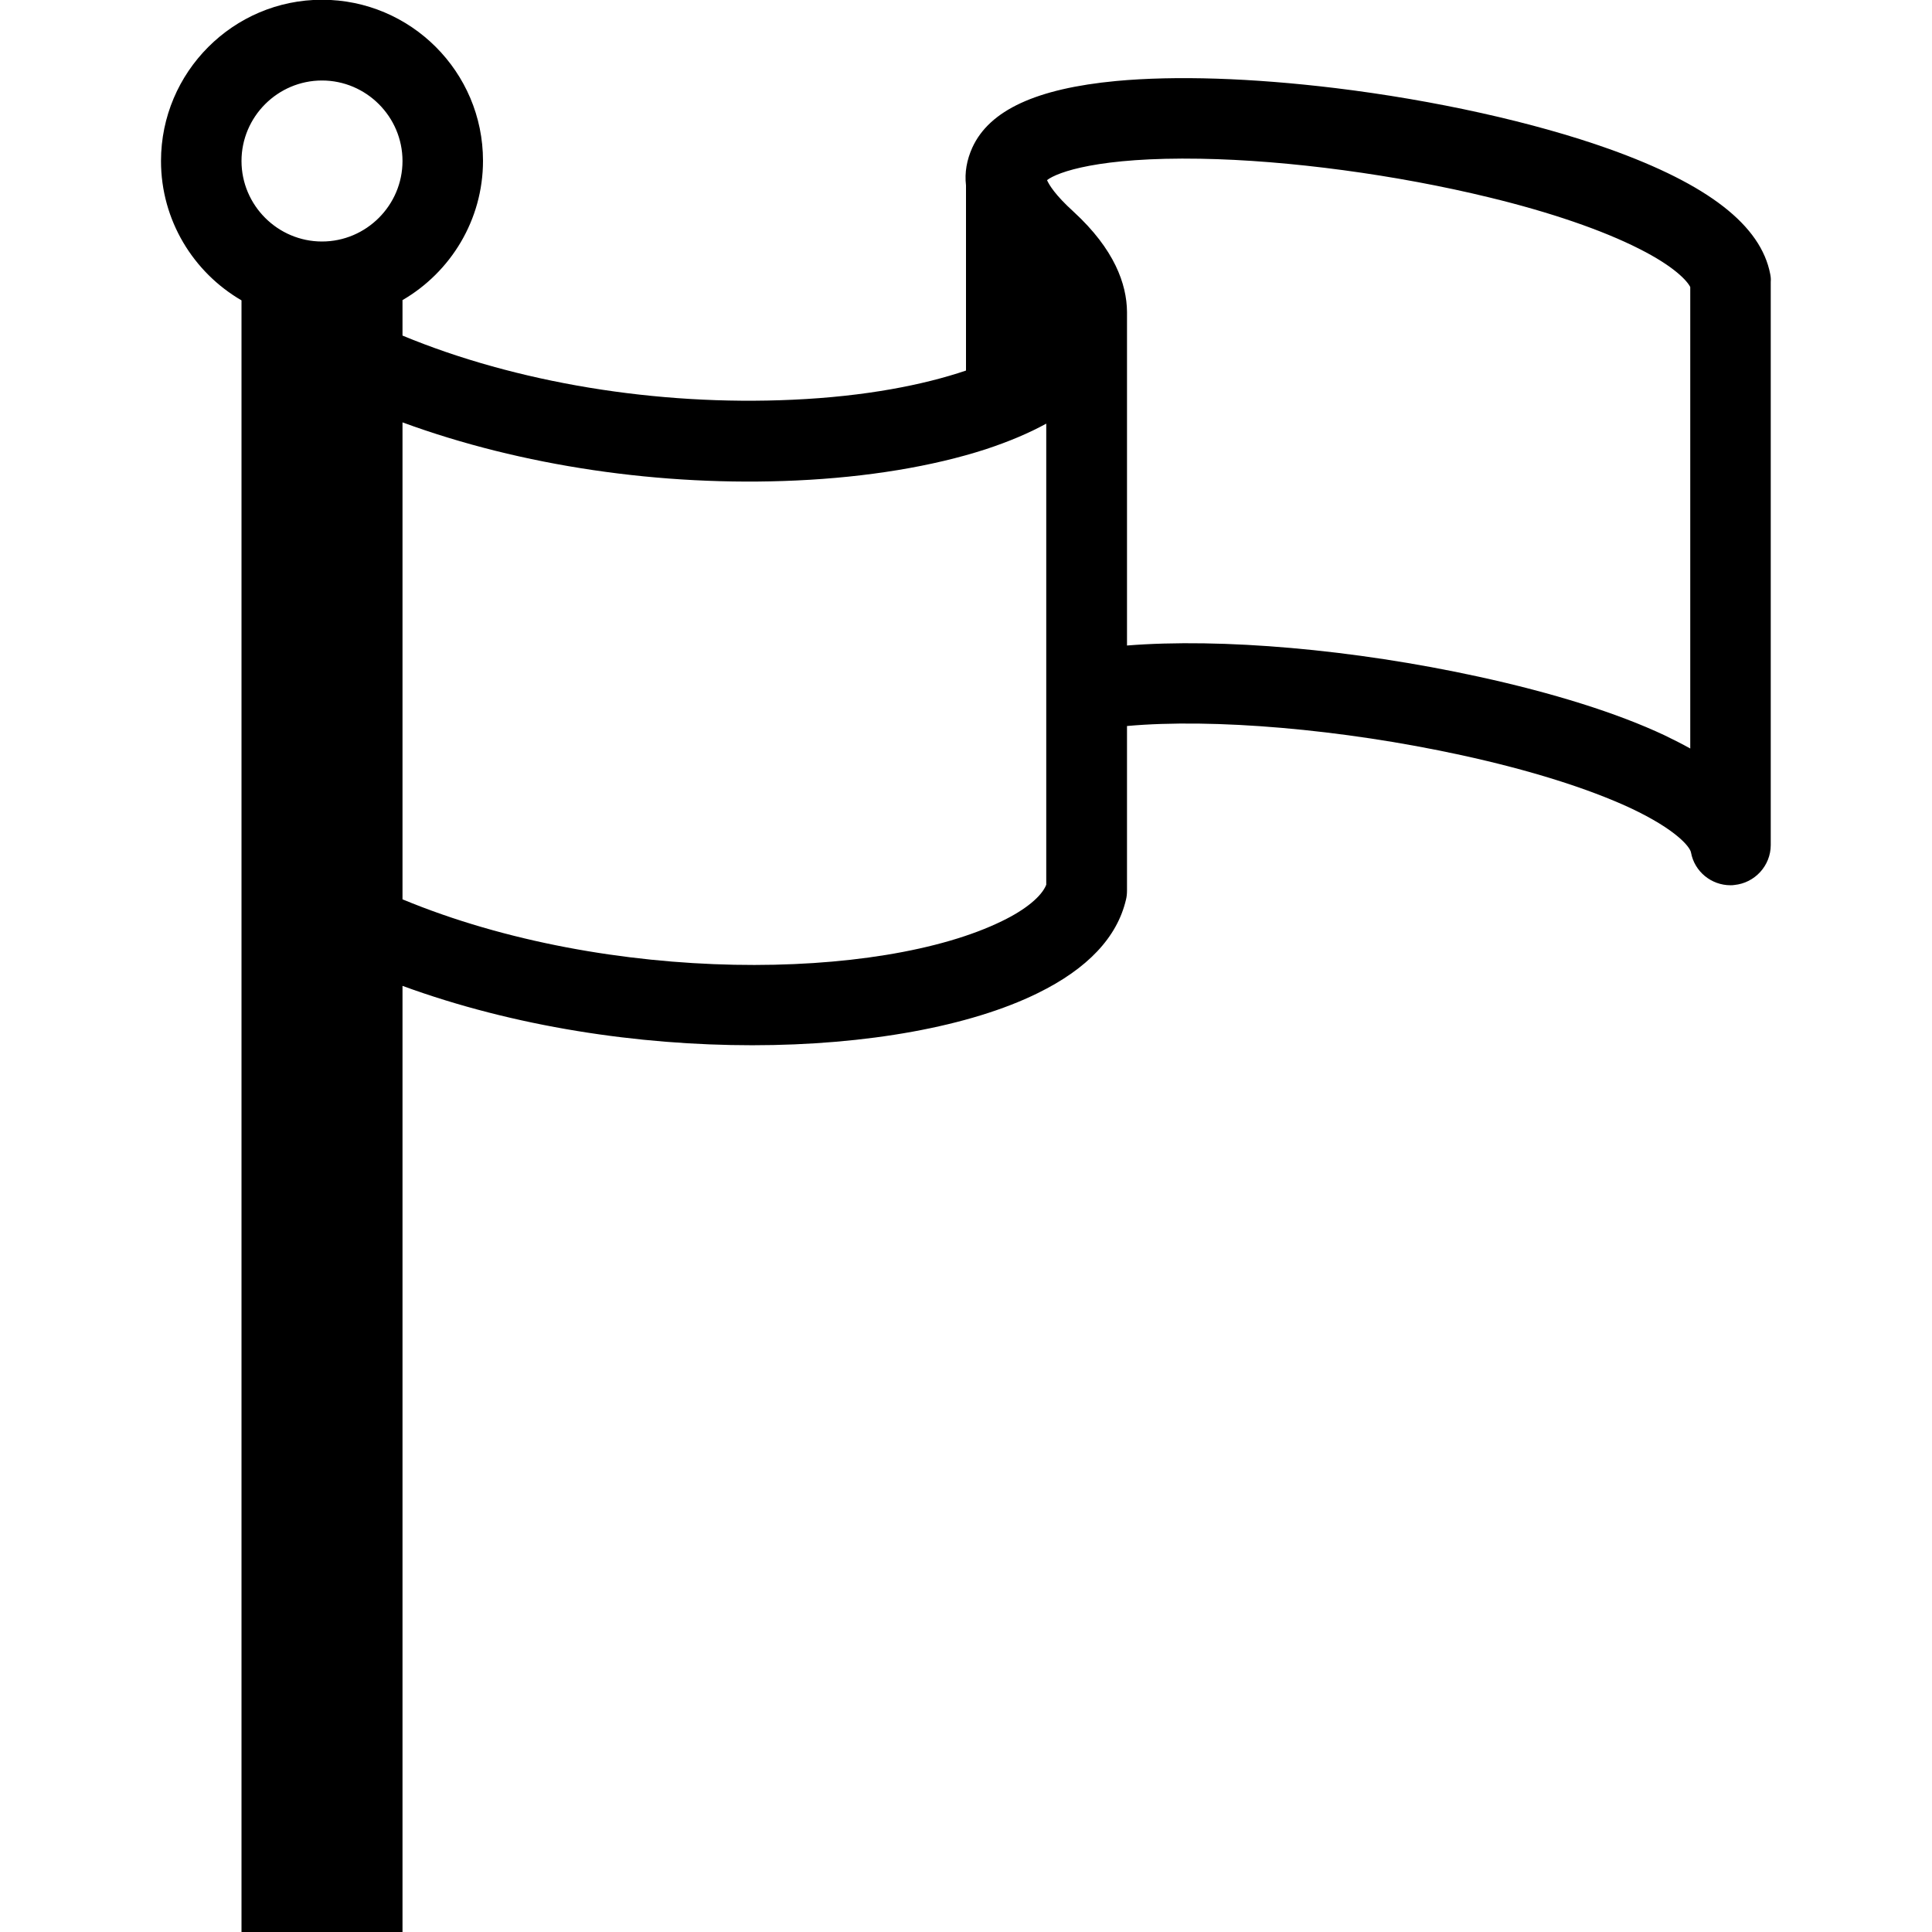 <!-- Generated by IcoMoon.io -->
<svg version="1.1" xmlns="http://www.w3.org/2000/svg" width="768" height="768" viewBox="0 0 768 768">
<title>flag3</title>
<path d="M703.7 109c-3.7-19.4-24.6-35.7-64.1-49.8-29.7-10.6-69.4-19.4-108.9-24.2-33.2-4-63.3-5-87-2.8-31.7 3-50.4 11.6-57.2 26.5-2.2 4.9-3.1 9.9-2.5 15v73.6c-16.8 5.7-40 10.3-68.9 11.6-54.1 2.5-110-6.8-155.1-25.5v-14.1c19.1-11.1 32-31.8 32-55.4 0-35.3-28.7-64-64-64s-64 28.8-64 64.1c0 23.6 12.9 44.3 32 55.4v648.6h64v-376.1c44.5 16.3 93.9 23.6 139 23.6 45.6 0 86.7-7.5 113.5-20.7 19.8-9.7 31.6-22.2 35.1-37.2 0.3-1.2 0.4-2.4 0.4-3.6v-65.4c34.2-3.1 85.3 1.2 133 11.6 27.1 5.9 50.3 13.2 67.1 21 18.7 8.8 23.8 15.7 24.1 17.7 1.4 7.6 8.1 13 15.7 13 0.5 0 1 0 1.5-0.1 8.2-0.8 14.5-7.7 14.5-15.9v-223.9c0.1-1 0-2-0.2-3zM128 32c17.6 0 32 14.4 32 32s-14.4 32-32 32-32-14.4-32-32 14.4-32 32-32zM398.401 366.1c-48.5 23.8-156.2 25.5-238.4-8.6v-189.6c47.1 17.3 102.8 25.6 156.6 23.1 28.2-1.3 54.2-5.6 75.2-12.4 9.1-3 17.2-6.4 24.1-10.2v183.3c-1.8 4.6-8.2 9.9-17.5 14.4zM672.001 297.6c-3.2-1.8-6.6-3.5-10.3-5.3-18.9-8.9-44.5-16.9-73.9-23.3-49.9-10.9-102.3-15.4-139.8-12.4v-132.6c-0.1-11.1-5-24.9-21.2-39.8 0 0-0.1 0-0.1-0.1-7.3-6.6-9.7-10.7-10.5-12.5 4.2-3.2 20.6-9.2 61-8.5 35.1 0.6 78 6.4 114.9 15.4 24.3 5.9 44.9 13 59.5 20.4 14.1 7.1 19.1 12.8 20.3 15.2v183.5z"></path>
</svg>
